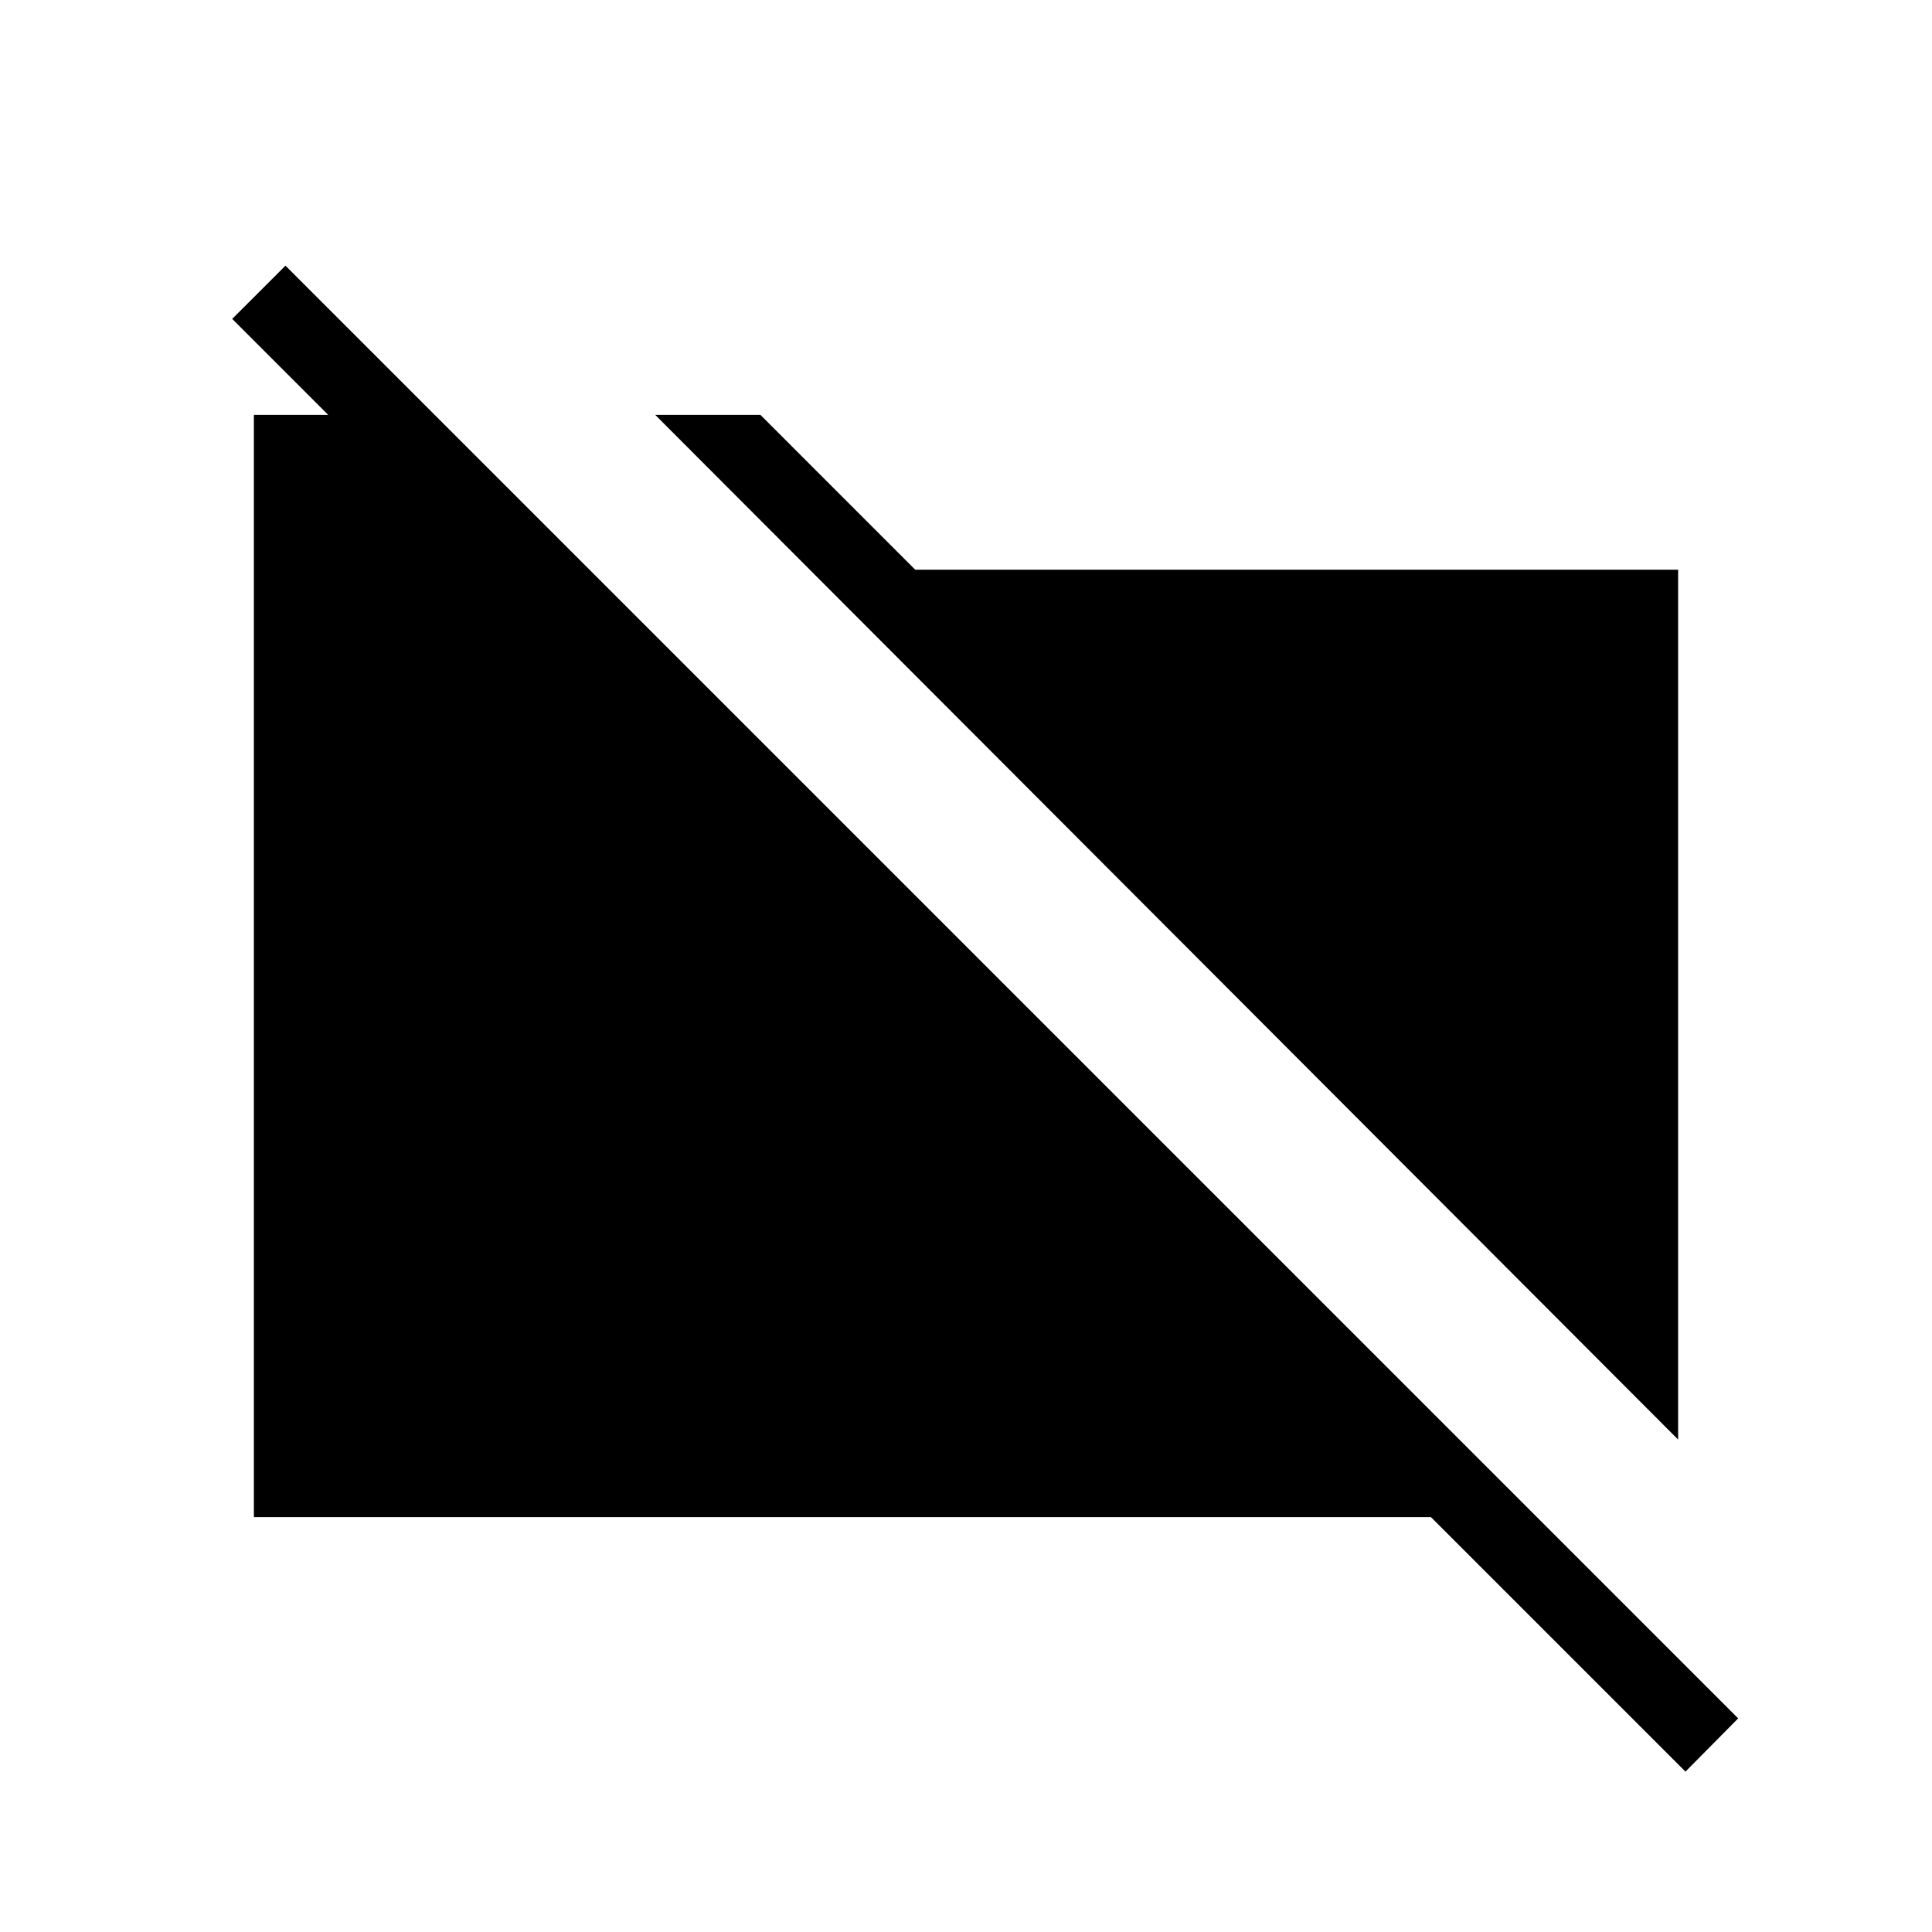 <svg xmlns="http://www.w3.org/2000/svg" height="24" viewBox="0 -960 960 960" width="24"><path d="M833.85-244.69 325.58-753.85h52.27l76.92 76.93h379.08v432.23Zm3.65 165L711.04-206.15H126.15v-547.7H216l61.54 61.54h-52.93L115.38-801.54 141.85-828l721.84 721.85-26.19 26.46Z"/></svg>